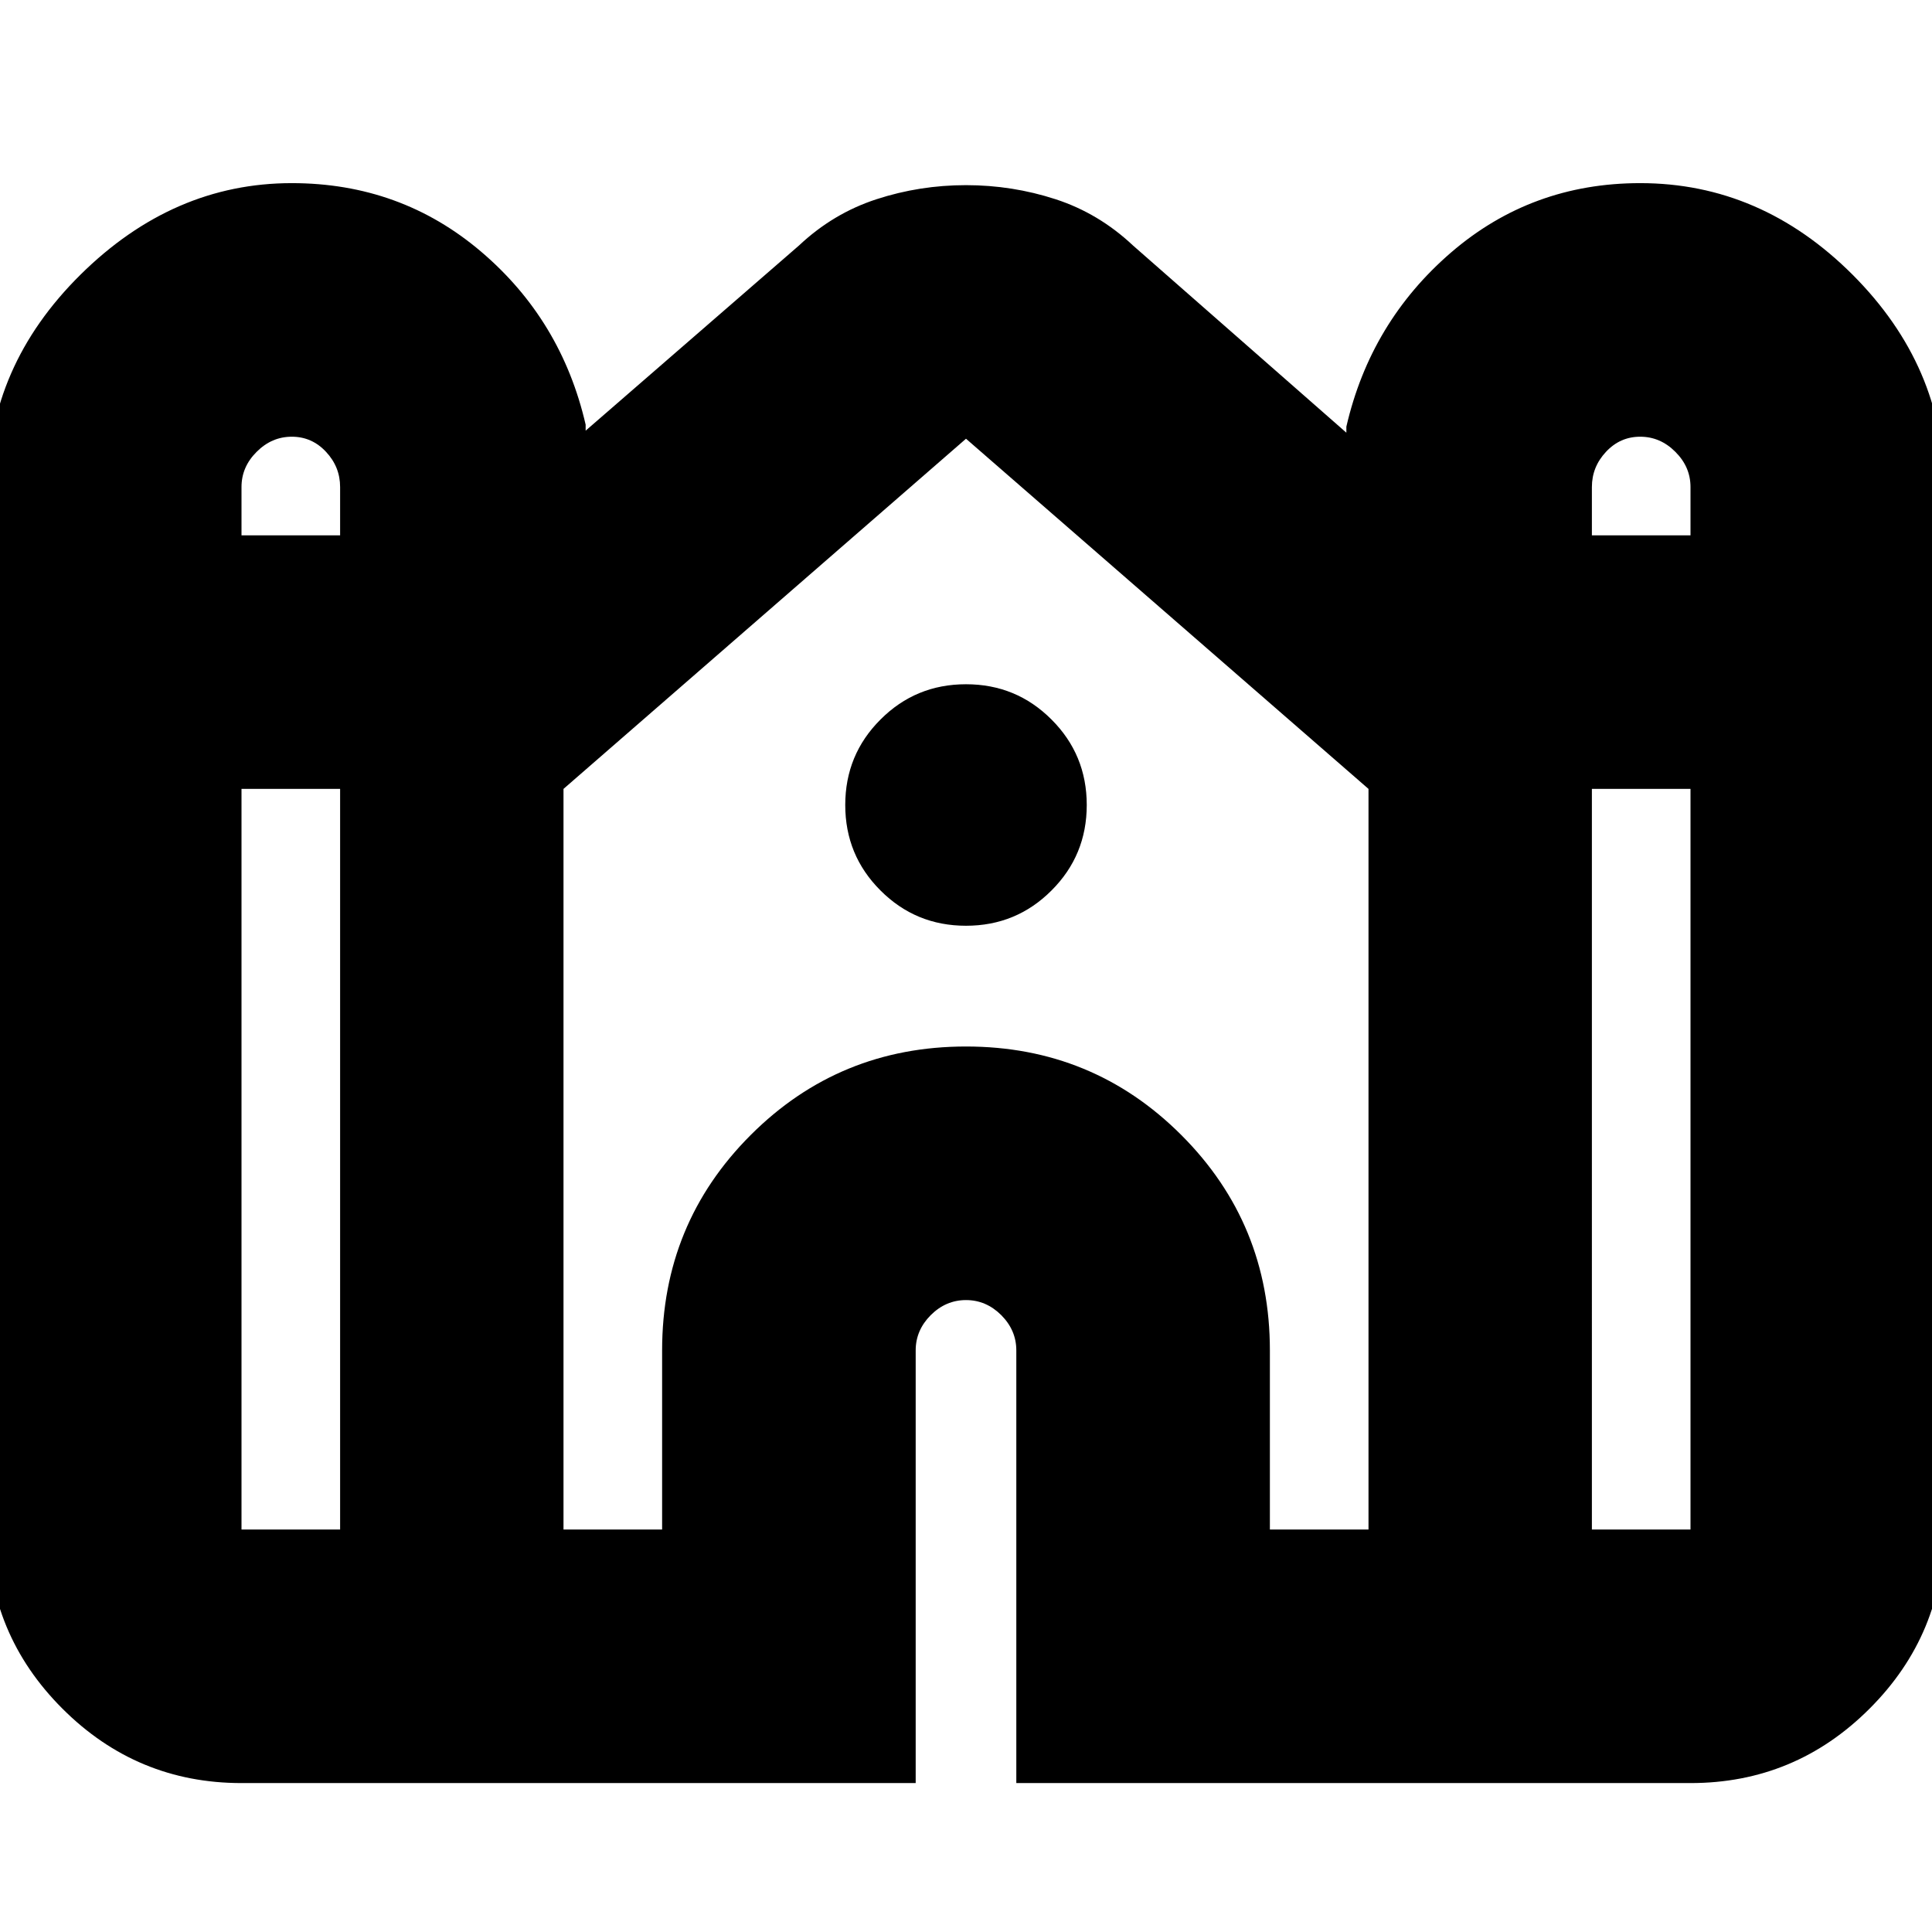 <svg xmlns="http://www.w3.org/2000/svg" height="24" width="24"><path d="M3 22.15q-1.3 0-2.225-.925T-.15 19V6.05q0-1.5 1.15-2.638 1.15-1.137 2.625-1.137 1.35 0 2.35.85t1.3 2.15v.075l2.65-2.3q.425-.4.963-.575Q11.425 2.3 12 2.3q.575 0 1.113.175.537.175.962.575l2.65 2.325V5.3q.3-1.3 1.3-2.163 1-.862 2.35-.862 1.5 0 2.638 1.137Q24.15 4.55 24.15 6.05V19q0 1.3-.925 2.225T21 22.15h-8.375v-5.375q0-.25-.187-.438-.188-.187-.438-.187t-.438.187q-.187.188-.187.438v5.375Zm16.775-15.5H21v-.6q0-.25-.188-.437-.187-.188-.437-.188t-.425.188q-.175.187-.175.437ZM3 6.65h1.225v-.6q0-.25-.175-.437-.175-.188-.425-.188t-.437.188Q3 5.8 3 6.05ZM3 19h1.225V9.8H3V19Zm4 0h1.225v-2.225q0-1.575 1.1-2.675Q10.425 13 12 13q1.575 0 2.675 1.1 1.1 1.1 1.1 2.675V19H17V9.8l-5-4.35L7 9.8Zm12.775 0H21V9.8h-1.225ZM12 11.5q-.625 0-1.062-.438Q10.5 10.625 10.5 10t.438-1.062Q11.375 8.5 12 8.5t1.062.438q.438.437.438 1.062t-.438 1.062q-.437.438-1.062.438Z"/></svg>